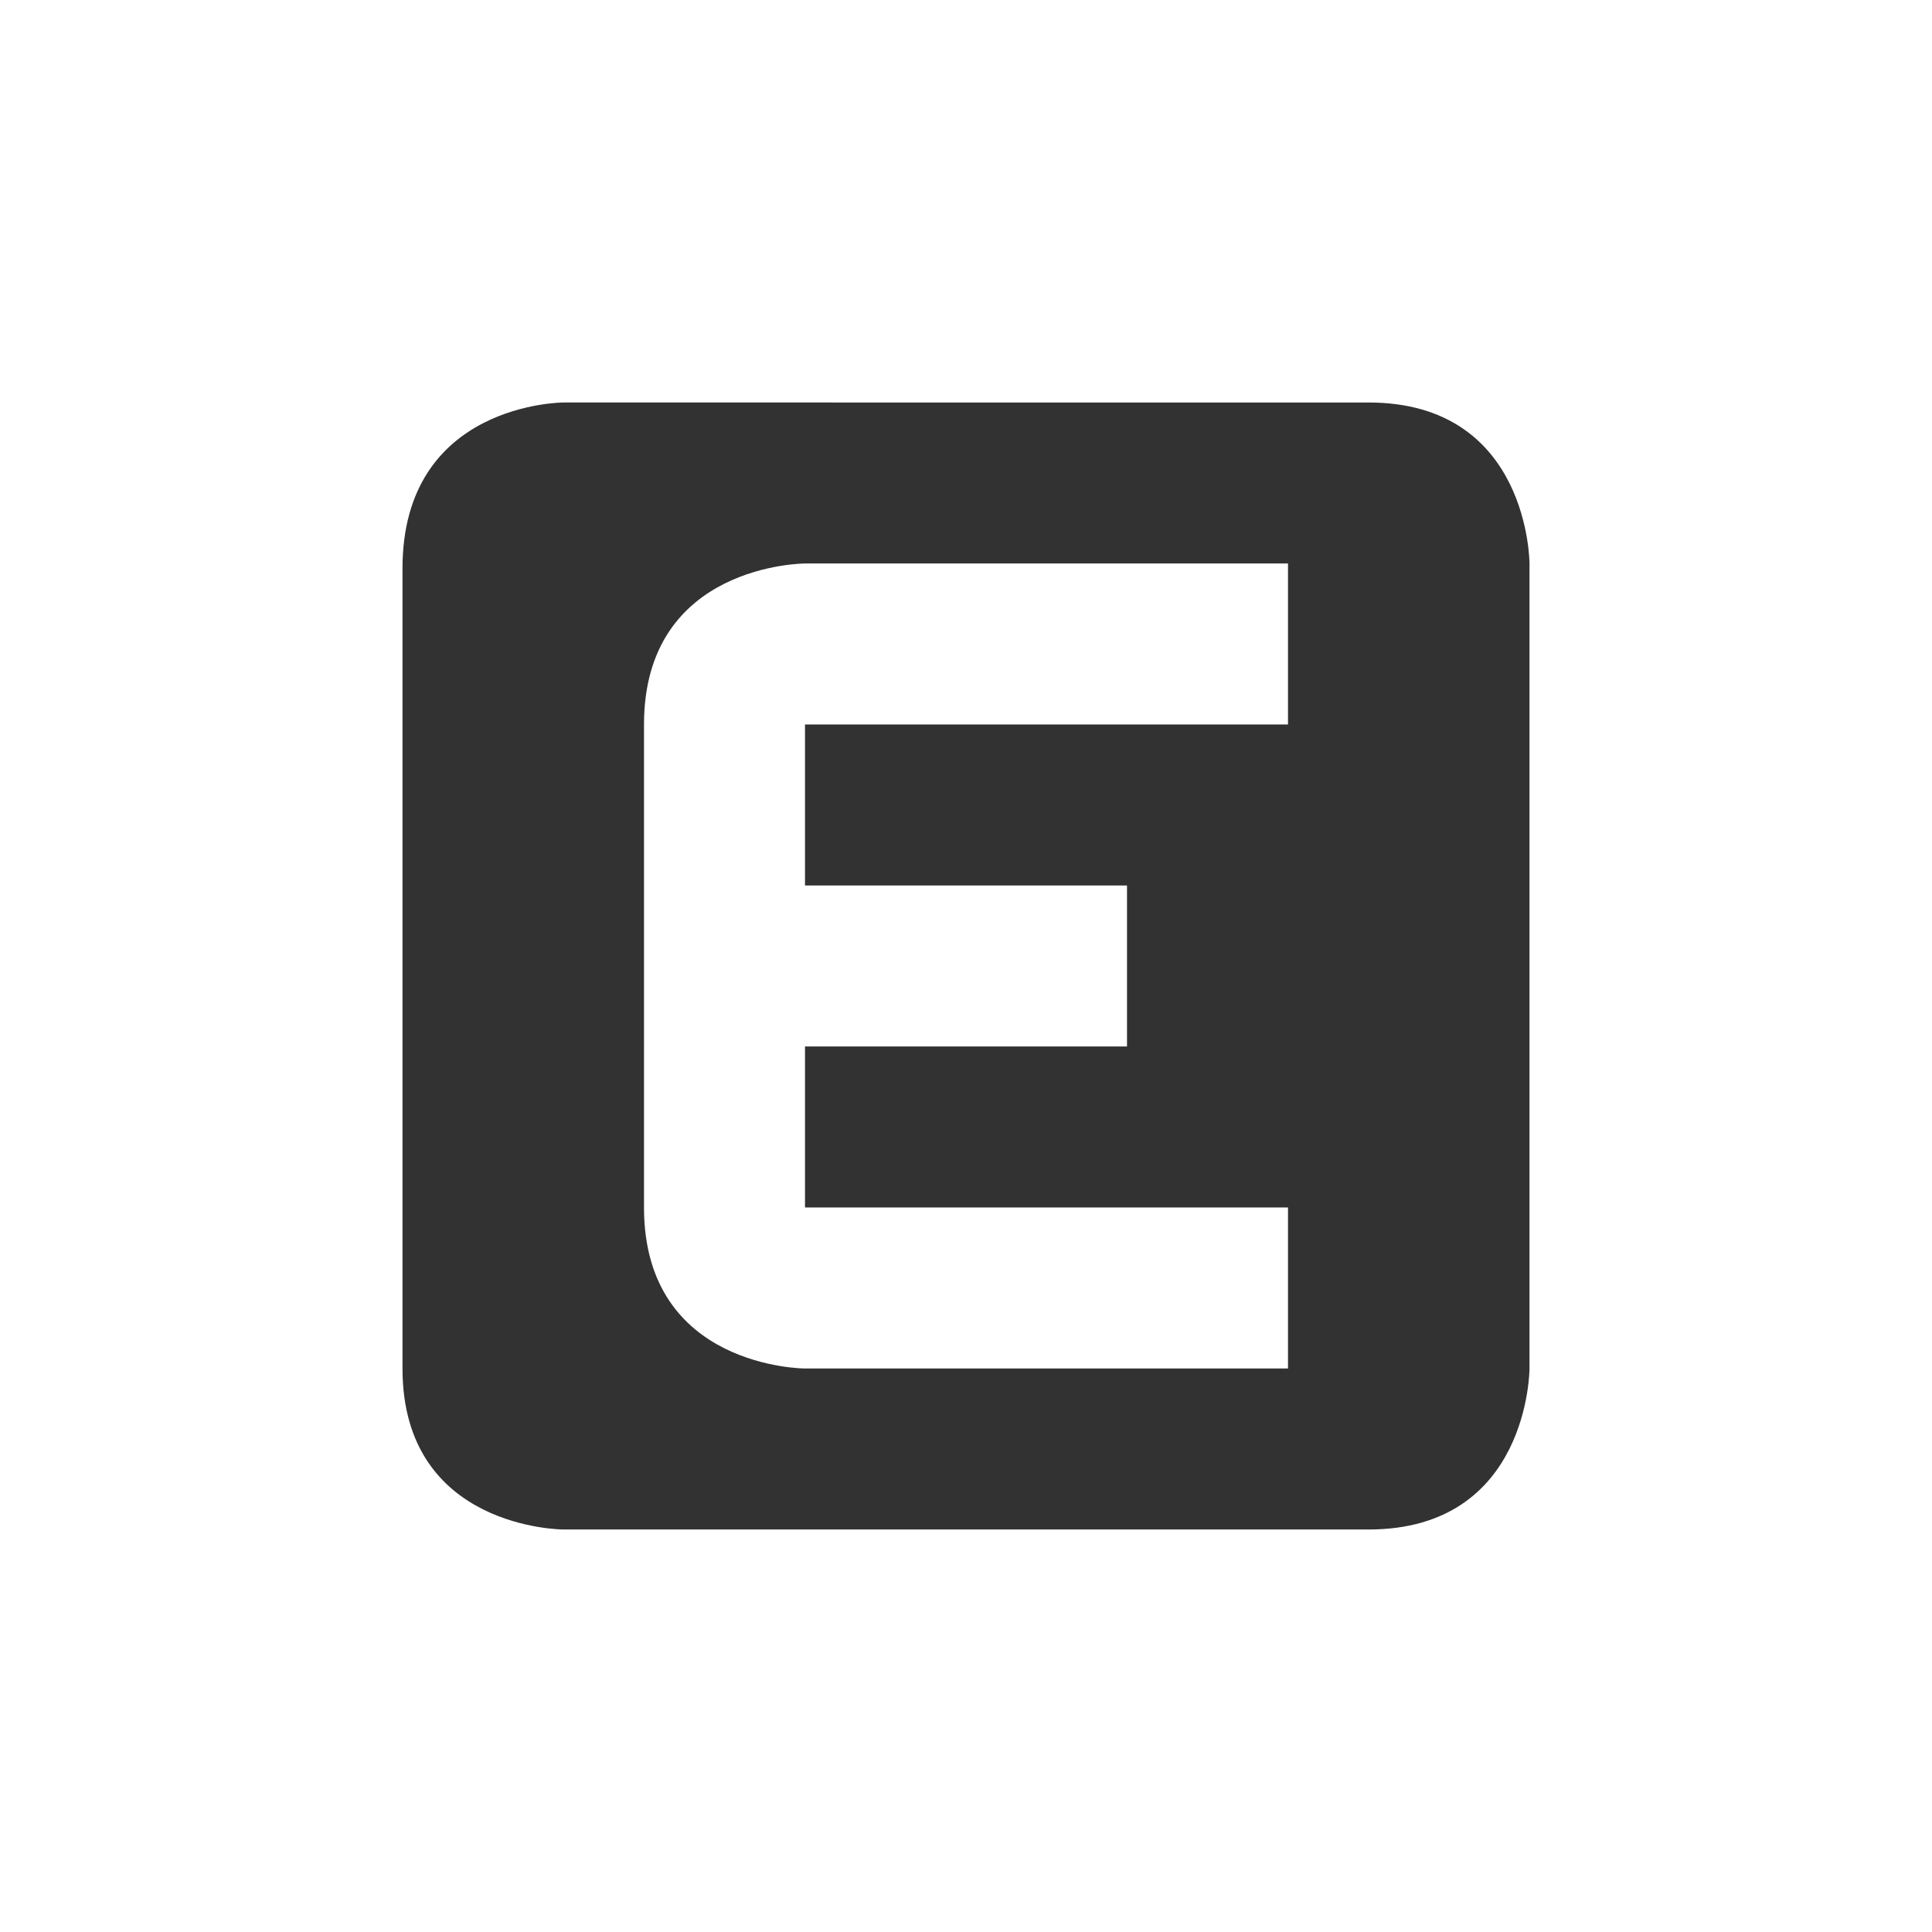 <svg height="24" width="24" xmlns="http://www.w3.org/2000/svg"><path d="M7 5S5 5 5 7.062V17c0 2 2 2 2 2h10c2 0 2-2 2-2V7s0-2-2-2zm3 2h6v2h-6v2h4v2h-4v2h6v2h-6s-2 0-2-2V9c0-2 2-2 2-2z" color="#323232" fill="#323232"/></svg>